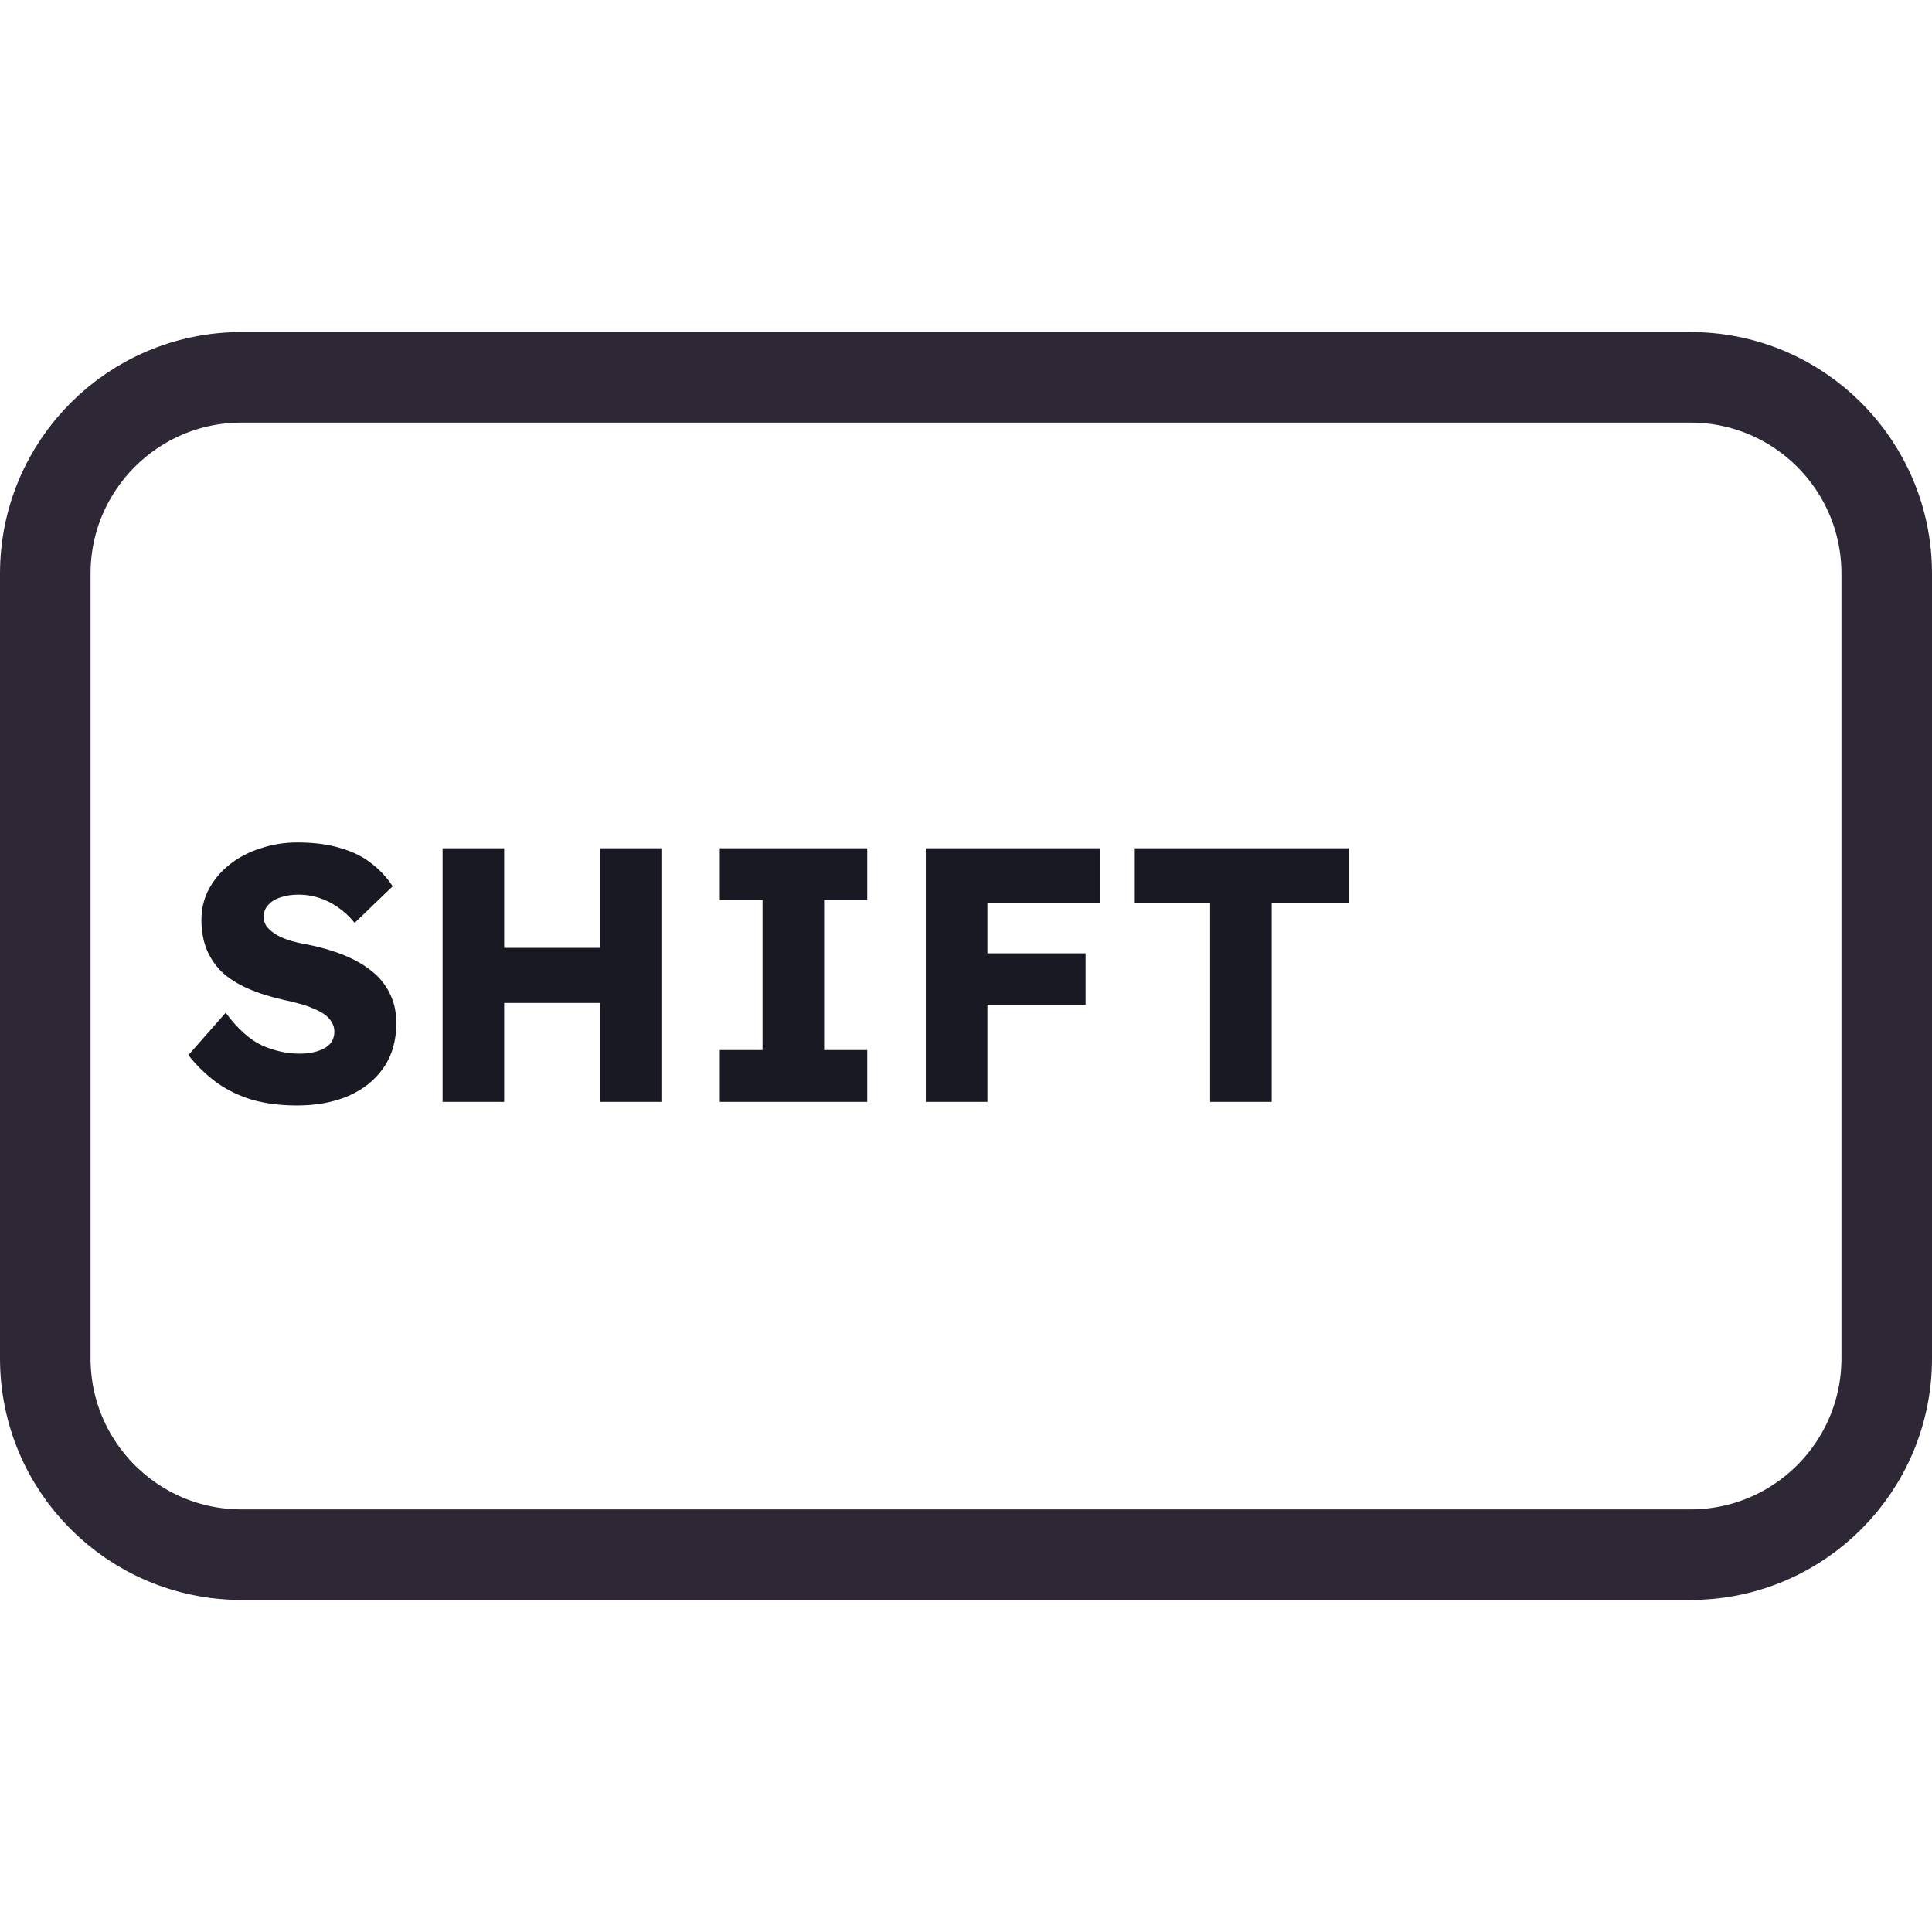 <svg width="128" height="128" viewBox="0 0 128 128" fill="none" xmlns="http://www.w3.org/2000/svg">
<path d="M48 25H80H112C119.18 25 125 30.82 125 38V38.8V55.6V90C125 97.18 119.18 103 112 103H80H64H48H16C8.82 103 3 97.18 3 90V55.6V38C3 30.82 8.82 25 16 25H48Z" stroke="#2E2836" stroke-width="6"/>
<path d="M19.68 73.24C18.576 73.24 17.576 73.112 16.68 72.856C15.8 72.584 15.016 72.2 14.328 71.704C13.64 71.192 13.024 70.592 12.48 69.904L14.952 67.096C15.752 68.168 16.552 68.888 17.352 69.256C18.168 69.624 19.008 69.808 19.872 69.808C20.304 69.808 20.696 69.752 21.048 69.64C21.4 69.528 21.672 69.368 21.864 69.16C22.056 68.936 22.152 68.664 22.152 68.344C22.152 68.104 22.088 67.888 21.96 67.696C21.848 67.504 21.688 67.336 21.48 67.192C21.272 67.048 21.024 66.92 20.736 66.808C20.448 66.68 20.144 66.576 19.824 66.496C19.504 66.4 19.176 66.32 18.84 66.256C17.912 66.048 17.104 65.792 16.416 65.488C15.728 65.184 15.152 64.816 14.688 64.384C14.24 63.936 13.904 63.432 13.68 62.872C13.456 62.296 13.344 61.656 13.344 60.952C13.344 60.2 13.512 59.512 13.848 58.888C14.2 58.248 14.664 57.704 15.24 57.256C15.832 56.792 16.512 56.44 17.28 56.2C18.048 55.944 18.848 55.816 19.68 55.816C20.784 55.816 21.728 55.936 22.512 56.176C23.312 56.4 23.992 56.728 24.552 57.16C25.128 57.592 25.616 58.112 26.016 58.72L23.496 61.144C23.16 60.728 22.792 60.384 22.392 60.112C22.008 59.84 21.592 59.632 21.144 59.488C20.712 59.344 20.264 59.272 19.8 59.272C19.32 59.272 18.904 59.336 18.552 59.464C18.216 59.576 17.952 59.744 17.76 59.968C17.568 60.176 17.472 60.432 17.472 60.736C17.472 61.008 17.552 61.24 17.712 61.432C17.872 61.624 18.088 61.8 18.36 61.96C18.632 62.104 18.944 62.232 19.296 62.344C19.648 62.44 20.016 62.52 20.4 62.584C21.28 62.76 22.072 62.992 22.776 63.28C23.496 63.568 24.112 63.92 24.624 64.336C25.152 64.752 25.552 65.248 25.824 65.824C26.112 66.384 26.256 67.04 26.256 67.792C26.256 68.96 25.968 69.952 25.392 70.768C24.832 71.568 24.056 72.184 23.064 72.616C22.088 73.032 20.96 73.24 19.68 73.24ZM39.739 73V56.2H43.819V73H39.739ZM29.323 73V56.2H33.403V73H29.323ZM30.907 66.448L30.931 62.8H41.899V66.448H30.907ZM47.69 73V69.568H50.522V59.632H47.69V56.2H57.458V59.632H54.602V69.568H57.458V73H47.69ZM61.339 73V56.2H65.419V73H61.339ZM63.235 66.568V63.16H71.923V66.568H63.235ZM63.235 59.8V56.2H72.907V59.8H63.235ZM80.174 73V59.8H75.182V56.2H89.366V59.8H84.254V73H80.174Z" fill="#191923"/>
</svg>
